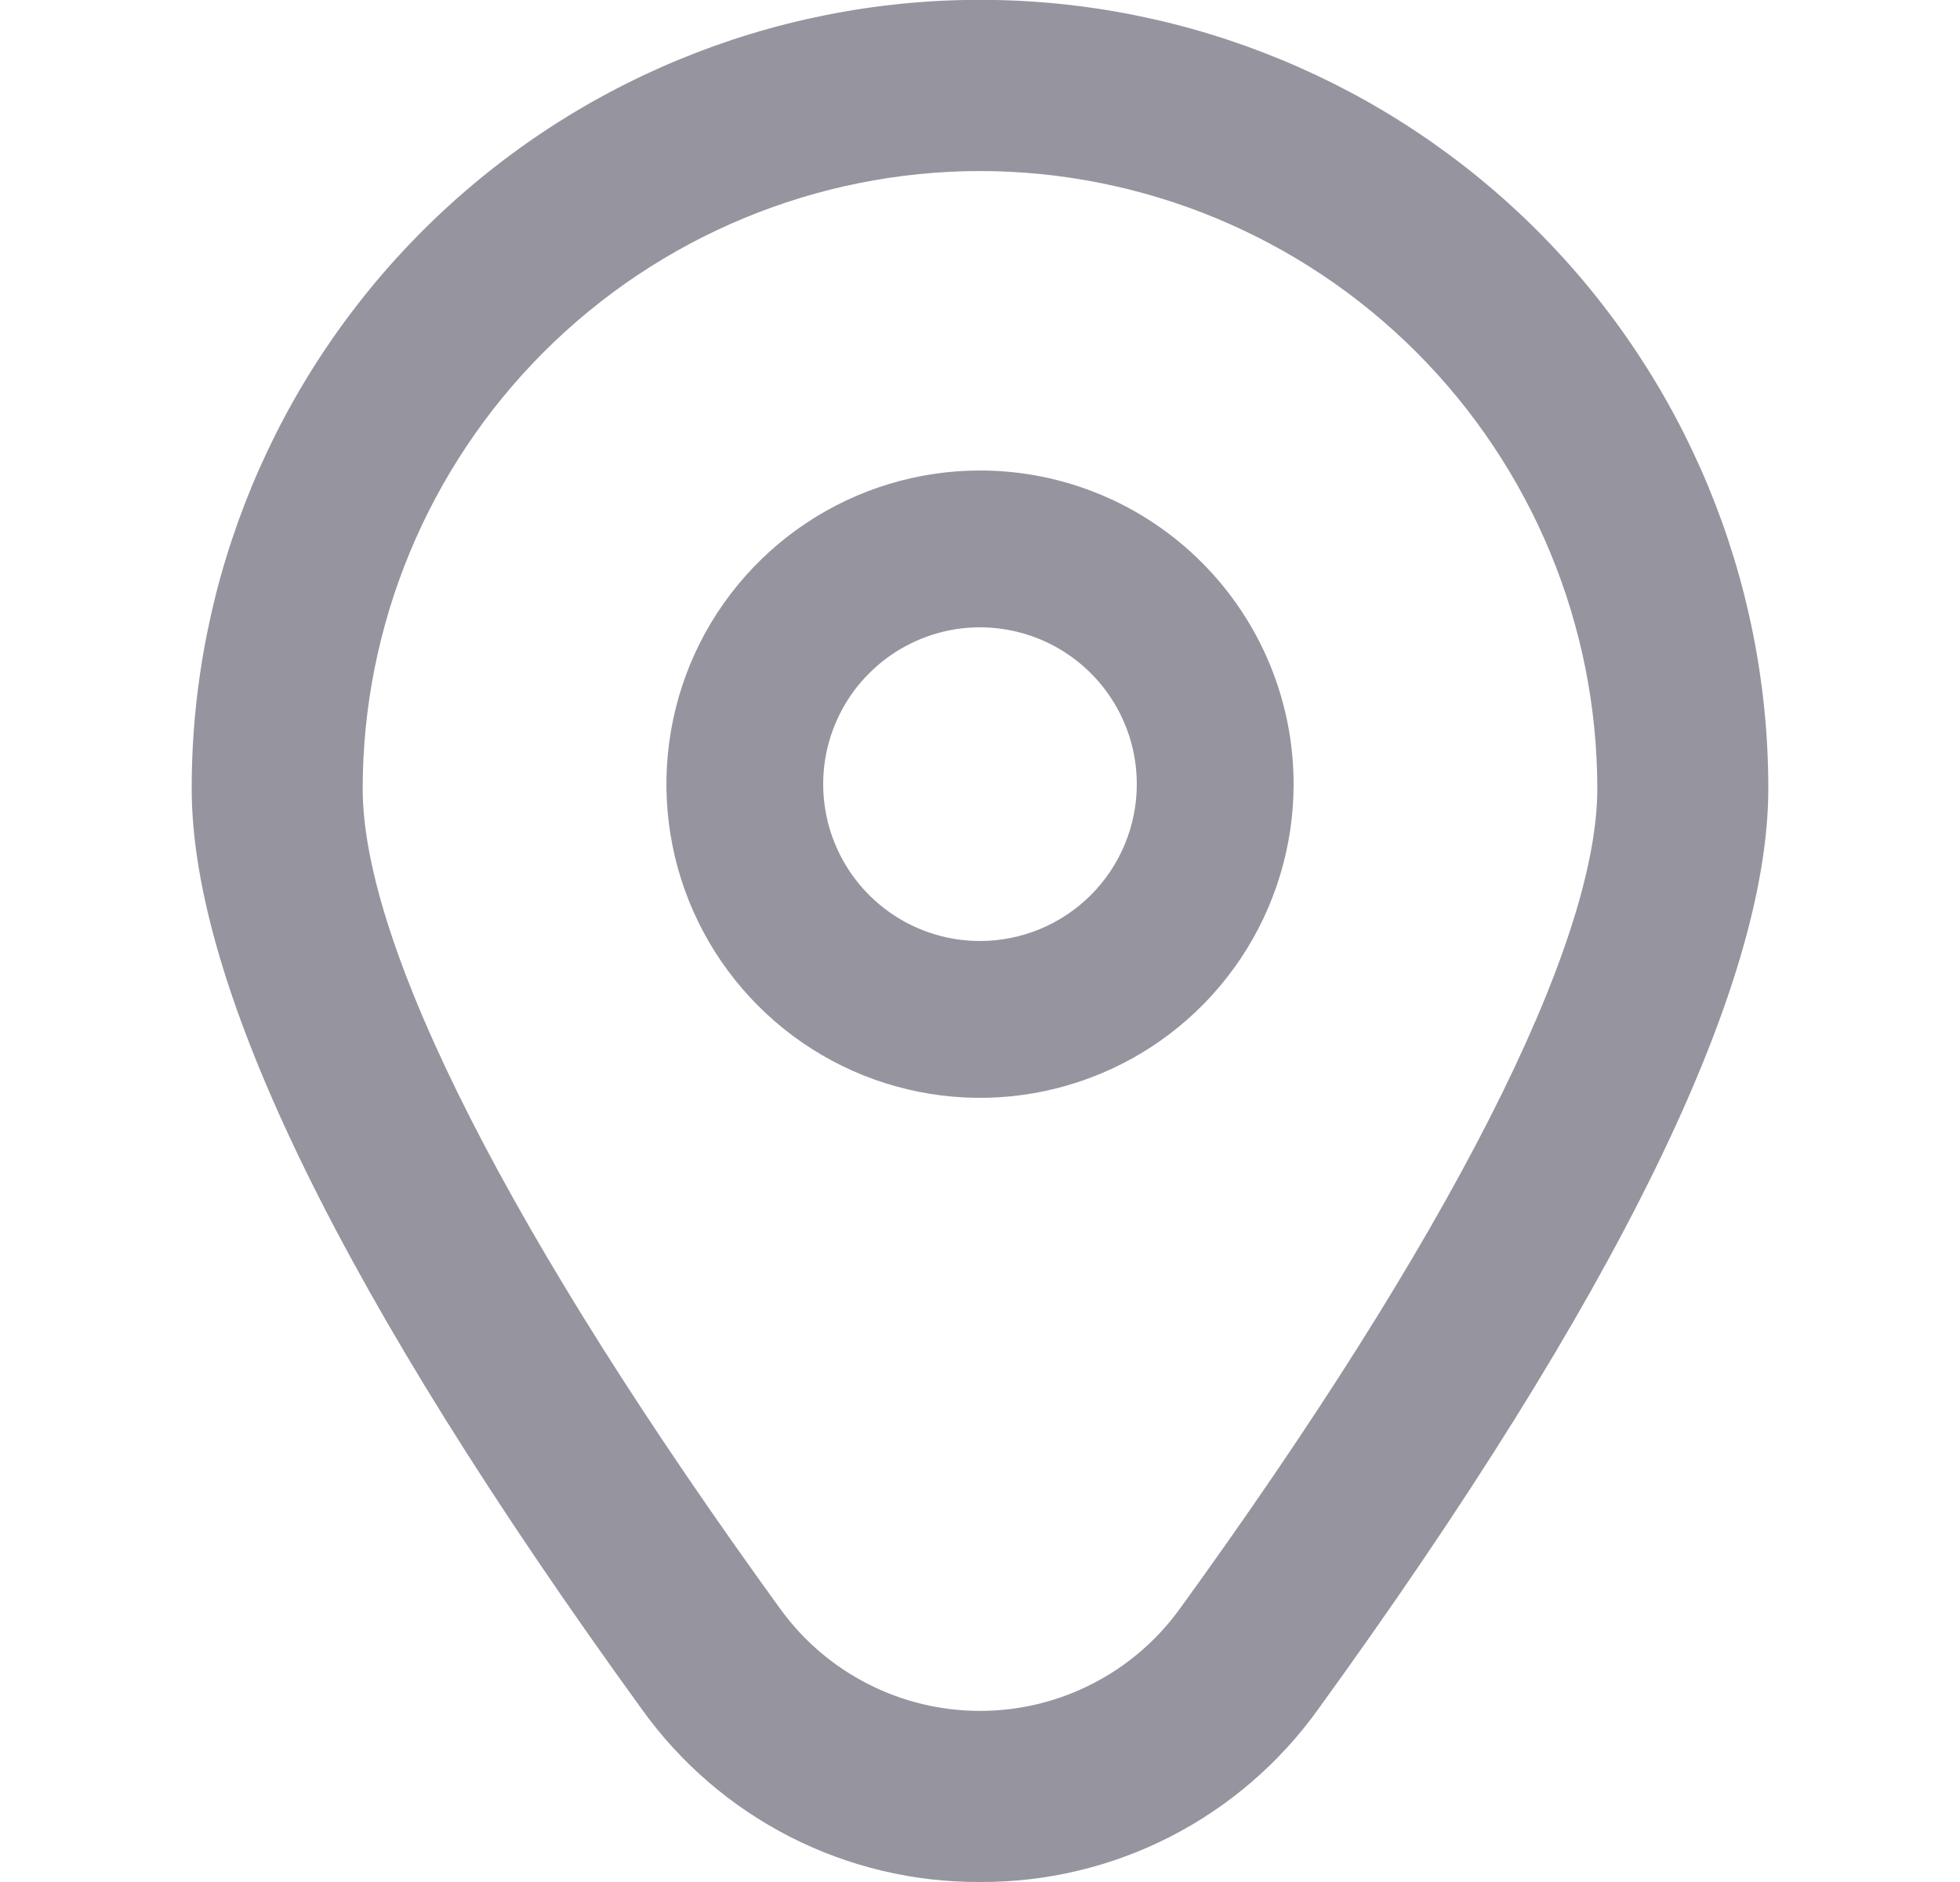 <svg width="25" height="24" viewBox="0 0 25 24" fill="none" xmlns="http://www.w3.org/2000/svg">
<g clip-path="url(#clip0_5596_3185)">
<path d="M12.5 6C11.709 6 10.935 6.235 10.278 6.674C9.62 7.114 9.107 7.738 8.804 8.469C8.502 9.2 8.423 10.004 8.577 10.78C8.731 11.556 9.112 12.269 9.672 12.828C10.231 13.388 10.944 13.769 11.72 13.923C12.496 14.078 13.3 13.998 14.031 13.695C14.762 13.393 15.386 12.88 15.826 12.222C16.265 11.565 16.5 10.791 16.5 10C16.5 8.939 16.079 7.922 15.328 7.172C14.578 6.421 13.561 6 12.5 6ZM12.5 12C12.104 12 11.718 11.883 11.389 11.663C11.06 11.443 10.804 11.131 10.652 10.765C10.501 10.4 10.461 9.998 10.538 9.61C10.616 9.222 10.806 8.865 11.086 8.586C11.366 8.306 11.722 8.116 12.11 8.038C12.498 7.961 12.9 8.001 13.265 8.152C13.631 8.304 13.943 8.56 14.163 8.889C14.383 9.218 14.5 9.604 14.5 10C14.5 10.53 14.289 11.039 13.914 11.414C13.539 11.789 13.03 12 12.5 12Z" fill="#96949E"/>
<path d="M12.5 24C11.658 24.004 10.827 23.807 10.077 23.424C9.327 23.041 8.68 22.484 8.189 21.8C4.378 16.543 2.445 12.591 2.445 10.053C2.445 7.386 3.504 4.829 5.39 2.943C7.276 1.057 9.833 -0.002 12.5 -0.002C15.167 -0.002 17.724 1.057 19.61 2.943C21.496 4.829 22.555 7.386 22.555 10.053C22.555 12.591 20.622 16.543 16.811 21.8C16.32 22.484 15.673 23.041 14.923 23.424C14.173 23.807 13.342 24.004 12.5 24ZM12.5 2.181C10.412 2.183 8.411 3.014 6.935 4.49C5.459 5.966 4.628 7.967 4.626 10.055C4.626 12.065 6.519 15.782 9.955 20.521C10.247 20.923 10.629 21.25 11.072 21.475C11.514 21.701 12.004 21.818 12.5 21.818C12.997 21.818 13.486 21.701 13.928 21.475C14.371 21.25 14.753 20.923 15.045 20.521C18.481 15.782 20.374 12.065 20.374 10.055C20.372 7.967 19.541 5.966 18.065 4.49C16.589 3.014 14.588 2.183 12.5 2.181Z" fill="#96949E"/>
</g>
<defs>
<clipPath id="clip0_5596_3185">
<rect width="24" height="24" fill="white" transform="translate(0.5)"/>
</clipPath>
</defs>
</svg>

